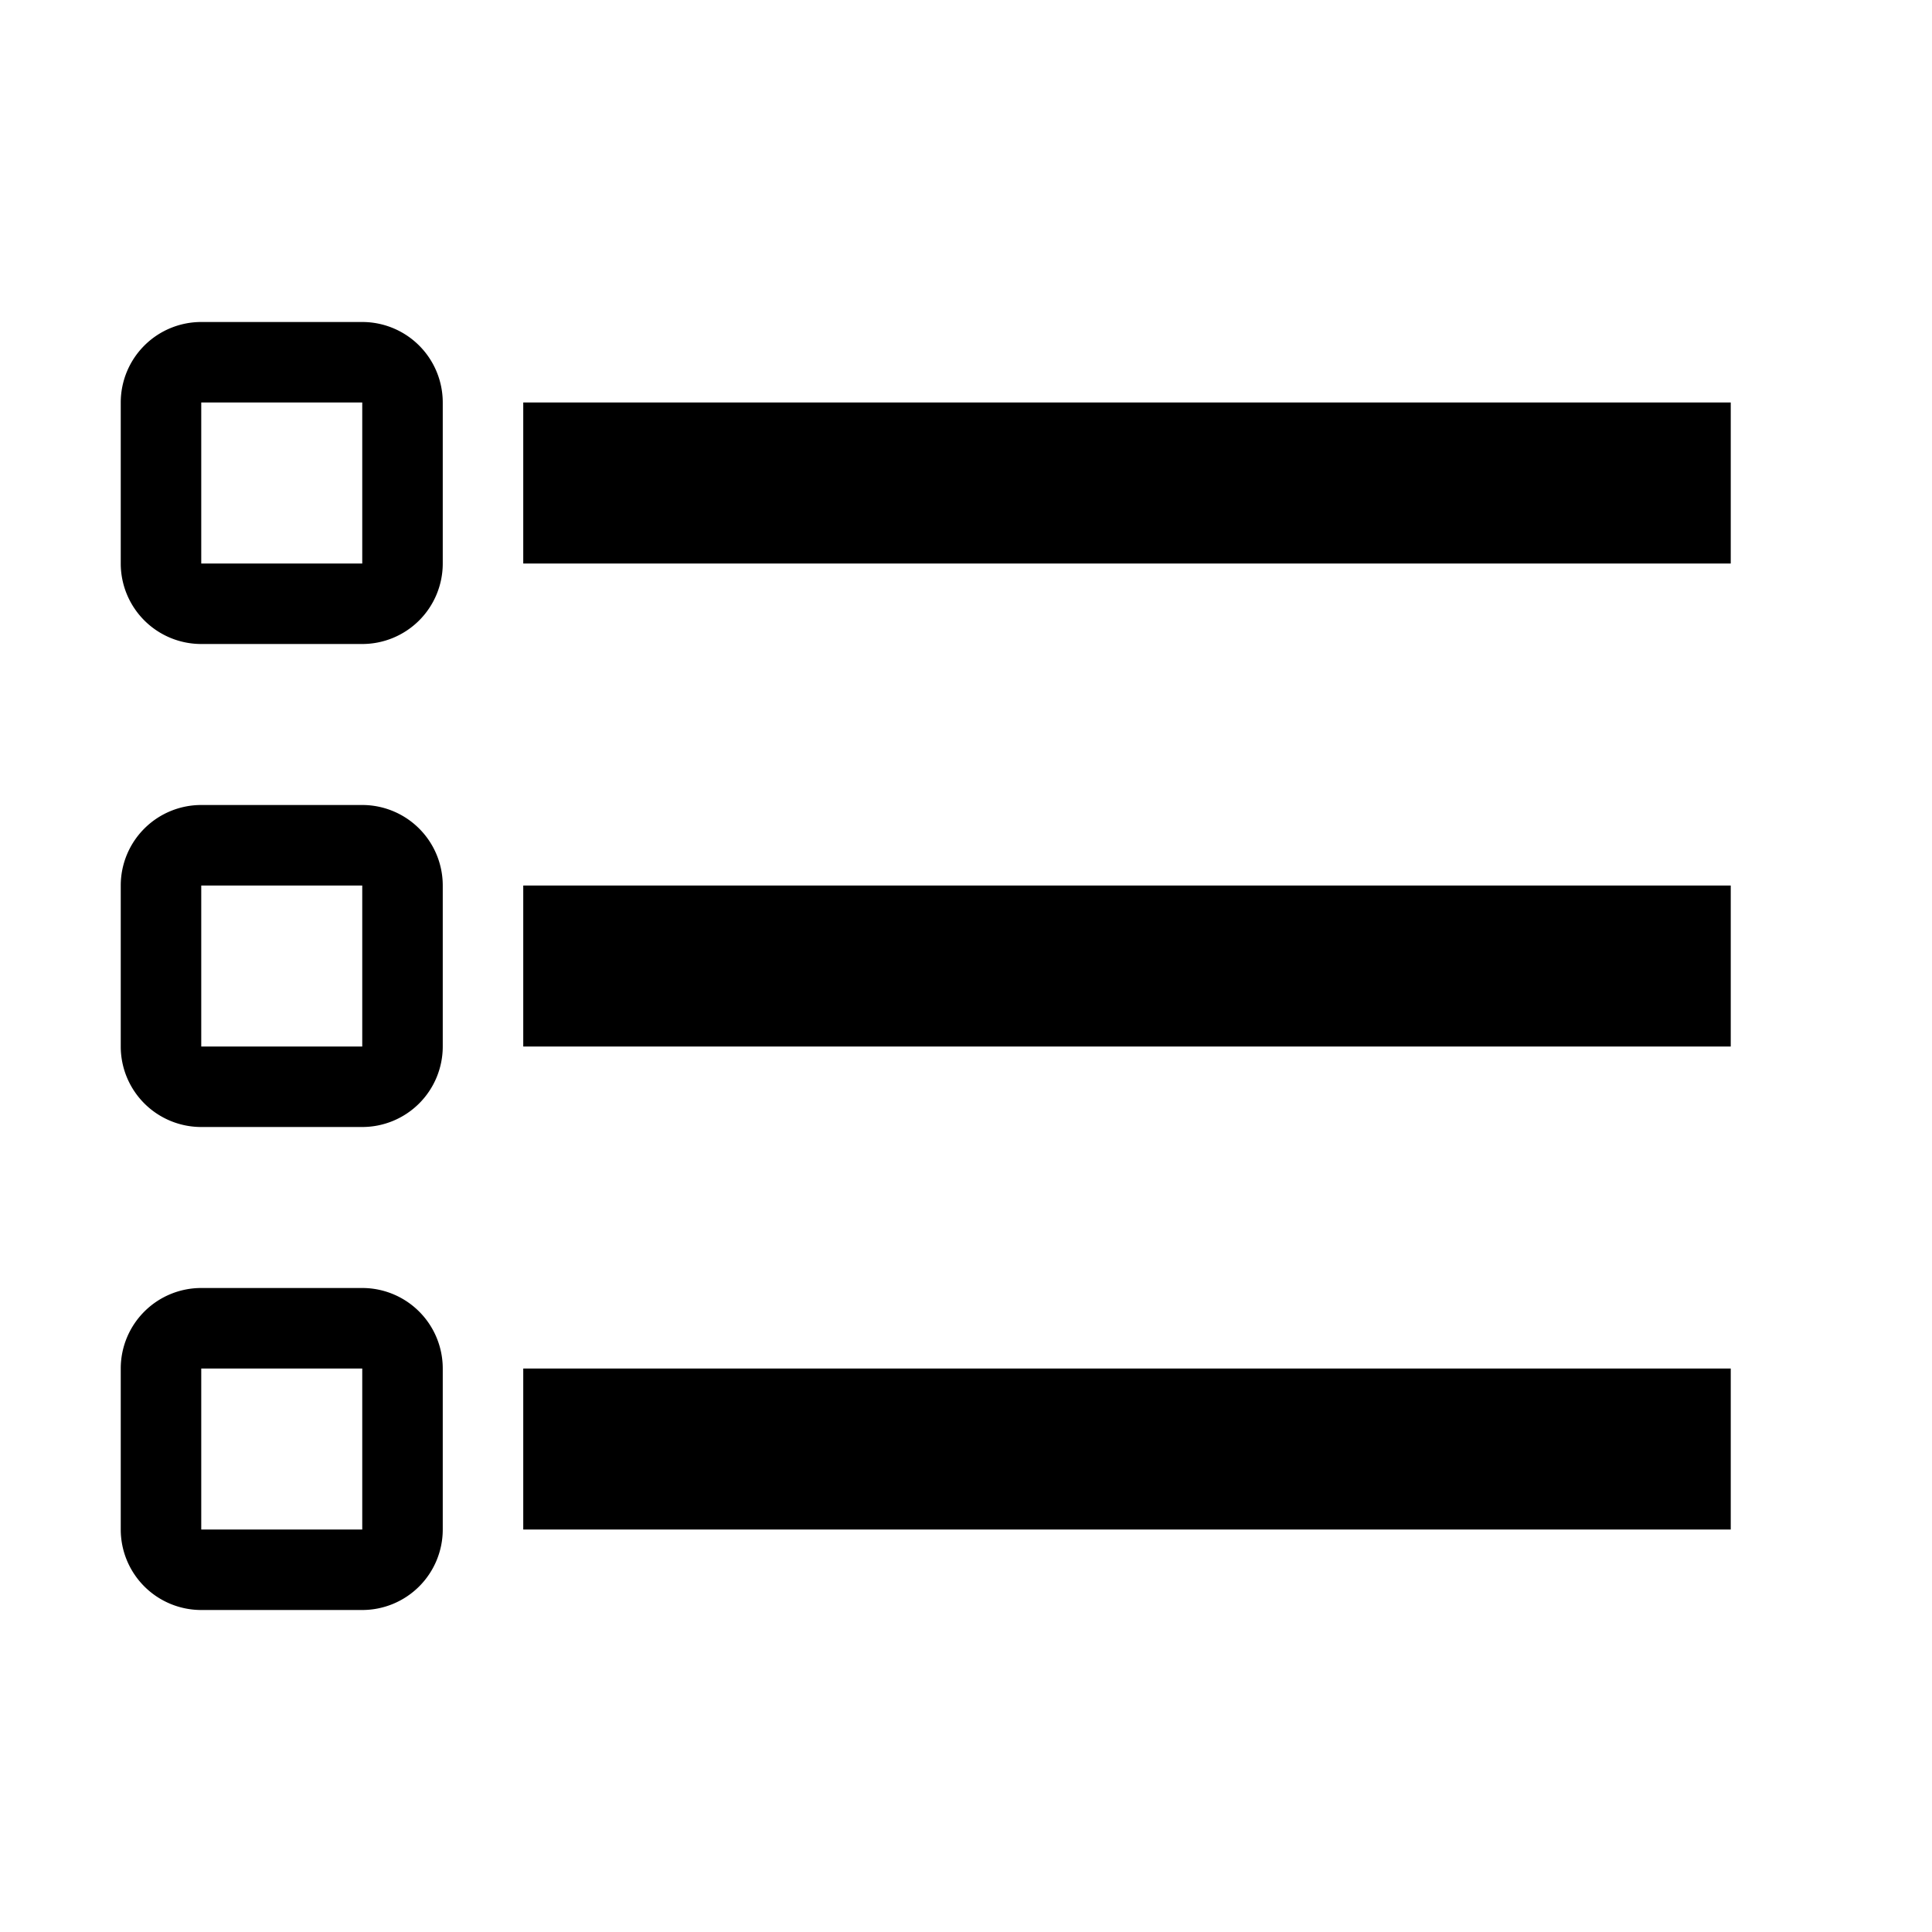 <svg xmlns="http://www.w3.org/2000/svg" width="24" height="24" viewBox="0 0 24 24"><path fill-rule="evenodd" d="M21.5 19v-2h-15v2h15zm0-6v-2h-15v2h15zm-15-6h15V5h-15v2zm-4-2v2h2V5h-2zm-1 0a1 1 0 011-1h2a1 1 0 011 1v2a1 1 0 01-1 1h-2a1 1 0 01-1-1V5zm1 6v2h2v-2h-2zm-1 0a1 1 0 011-1h2a1 1 0 011 1v2a1 1 0 01-1 1h-2a1 1 0 01-1-1v-2zm1 6v2h2v-2h-2zm-1 0a1 1 0 011-1h2a1 1 0 011 1v2a1 1 0 01-1 1h-2a1 1 0 01-1-1v-2z" clip-rule="evenodd"/></svg>